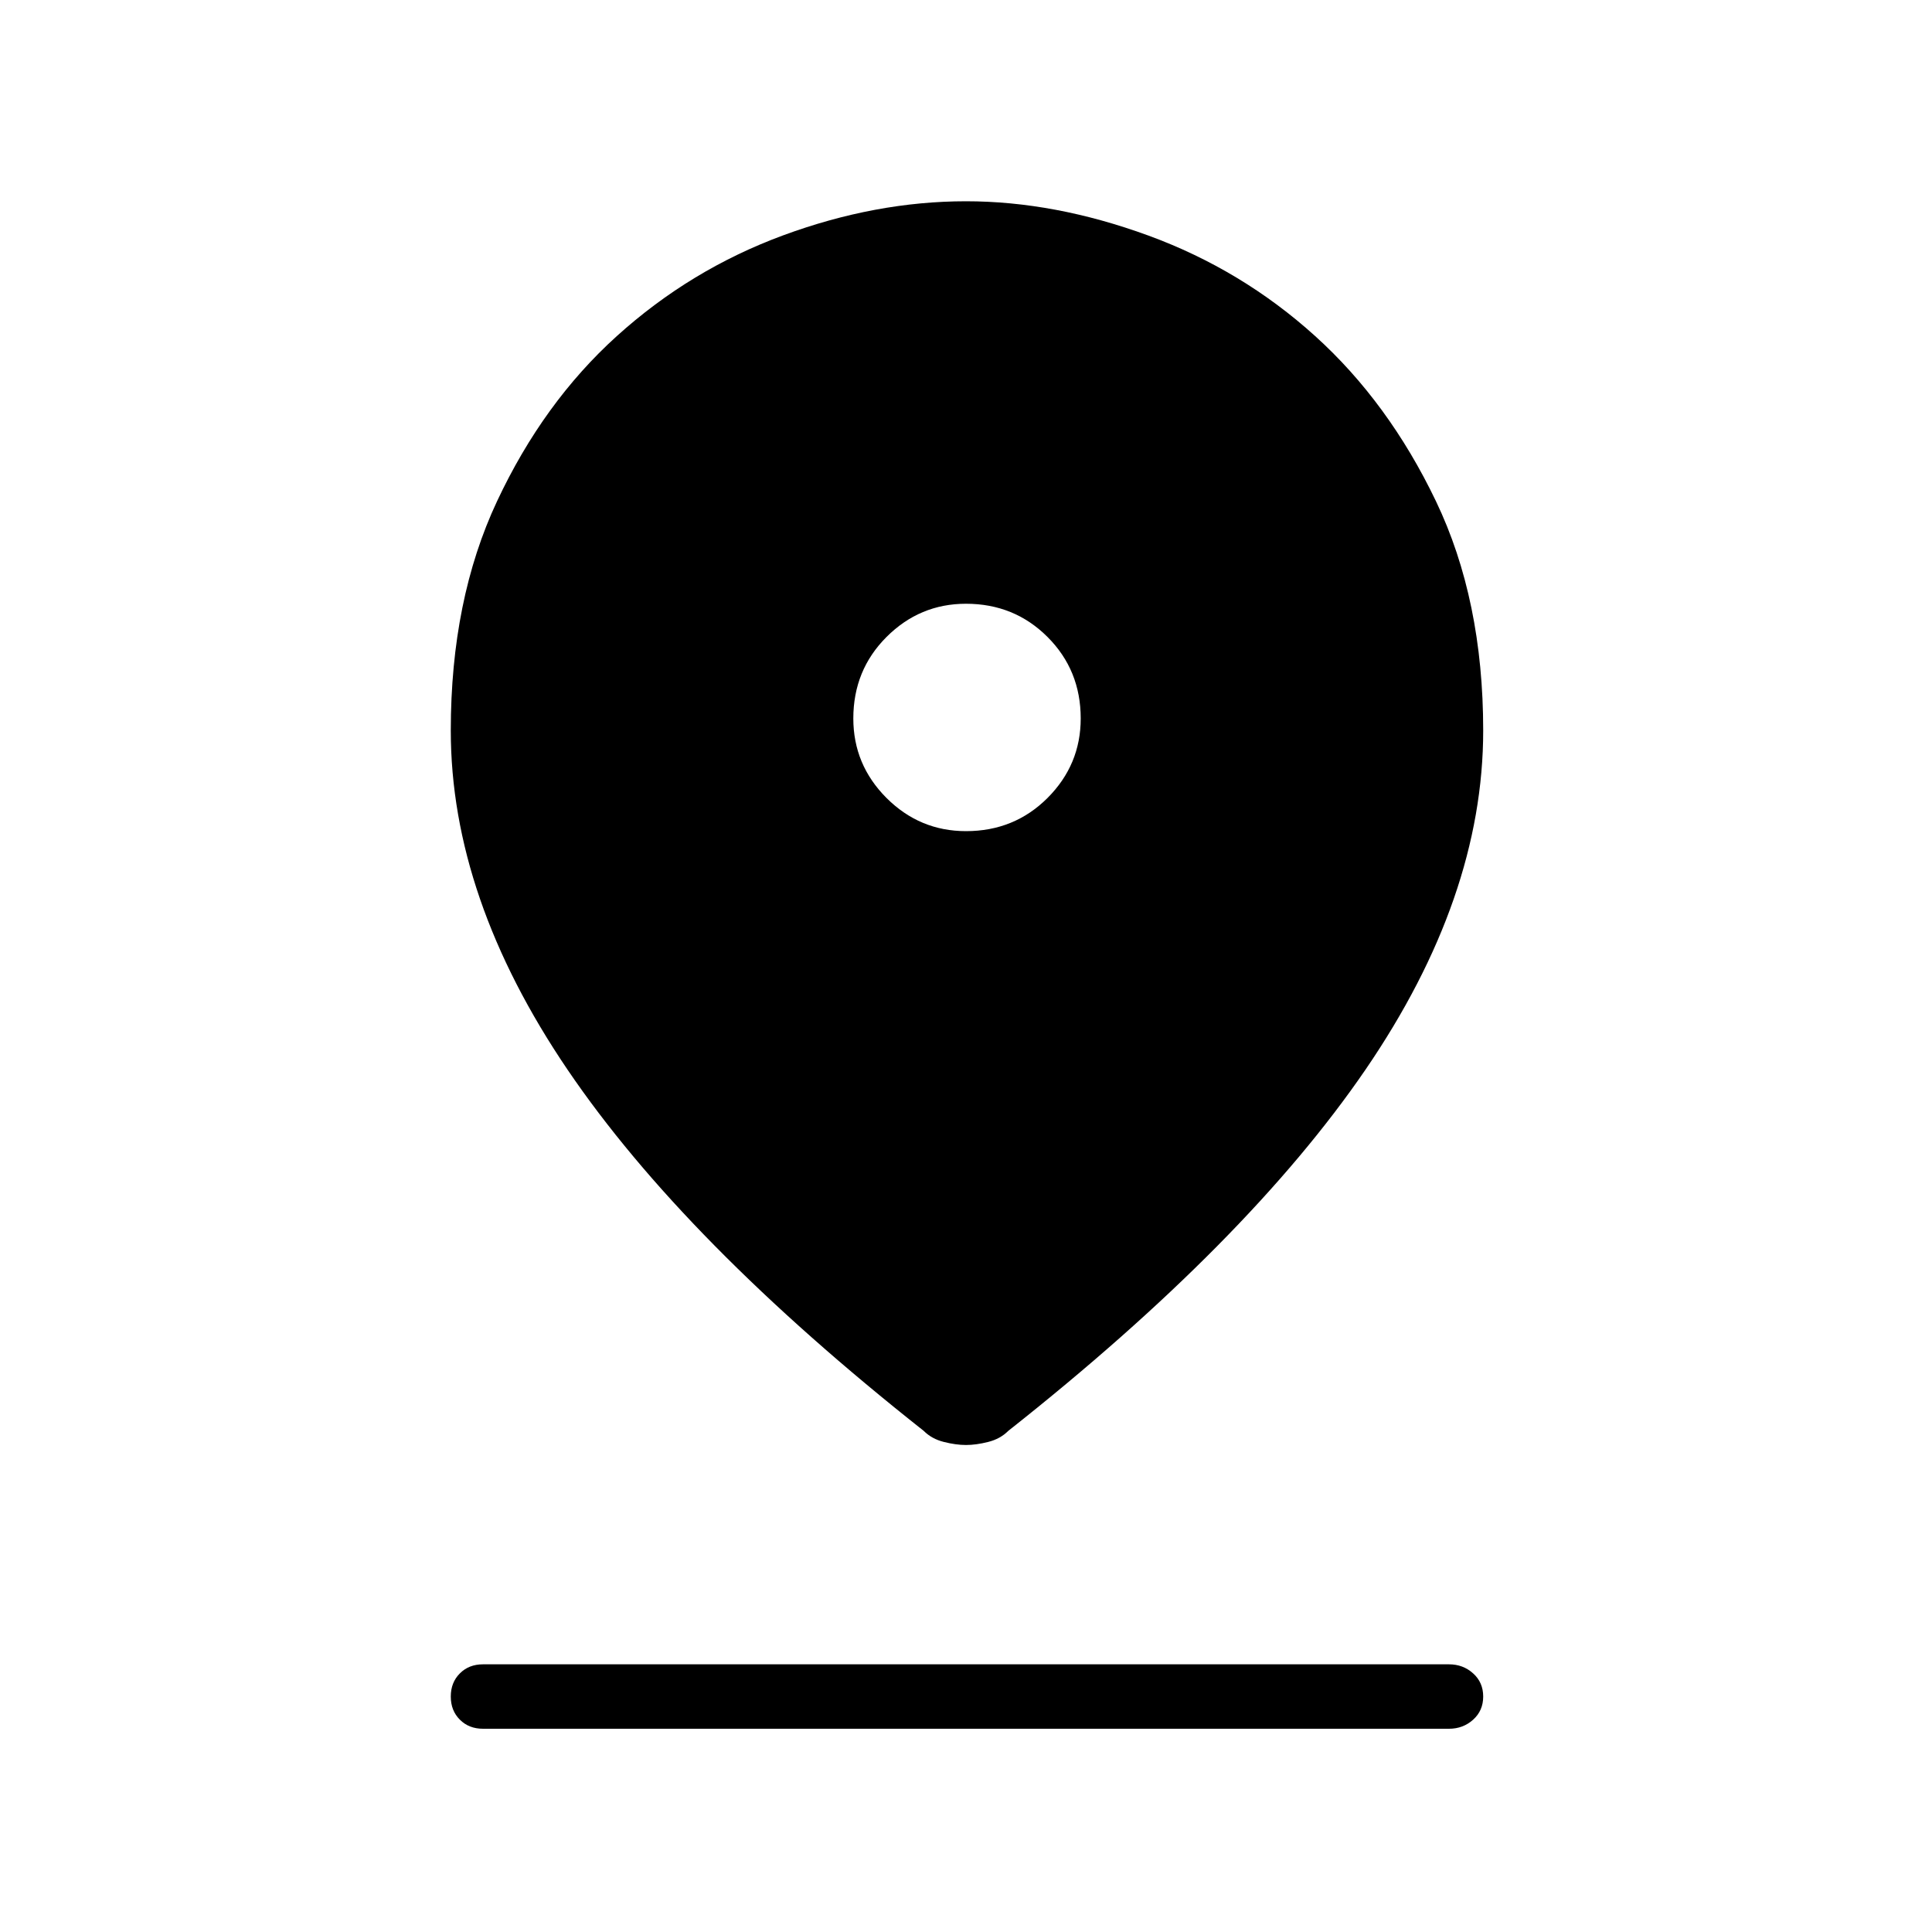 <svg xmlns="http://www.w3.org/2000/svg" height="40" width="40"><path d="M20 29.917Q19.792 29.917 19.542 29.854Q19.292 29.792 19.125 29.625Q14.167 25.708 11.75 22.146Q9.333 18.583 9.333 15.125Q9.333 12.417 10.292 10.375Q11.25 8.333 12.771 6.958Q14.292 5.583 16.208 4.875Q18.125 4.167 20 4.167Q21.833 4.167 23.771 4.875Q25.708 5.583 27.229 6.958Q28.75 8.333 29.729 10.375Q30.708 12.417 30.708 15.125Q30.708 18.583 28.271 22.146Q25.833 25.708 20.875 29.625Q20.708 29.792 20.458 29.854Q20.208 29.917 20 29.917ZM20 17.208Q21 17.208 21.688 16.521Q22.375 15.833 22.375 14.875Q22.375 13.875 21.688 13.188Q21 12.5 20 12.5Q19.042 12.5 18.354 13.188Q17.667 13.875 17.667 14.875Q17.667 15.833 18.354 16.521Q19.042 17.208 20 17.208ZM10 35.792Q9.708 35.792 9.521 35.604Q9.333 35.417 9.333 35.125Q9.333 34.833 9.521 34.646Q9.708 34.458 10 34.458H30Q30.292 34.458 30.5 34.646Q30.708 34.833 30.708 35.125Q30.708 35.417 30.5 35.604Q30.292 35.792 30 35.792Z"/></svg>